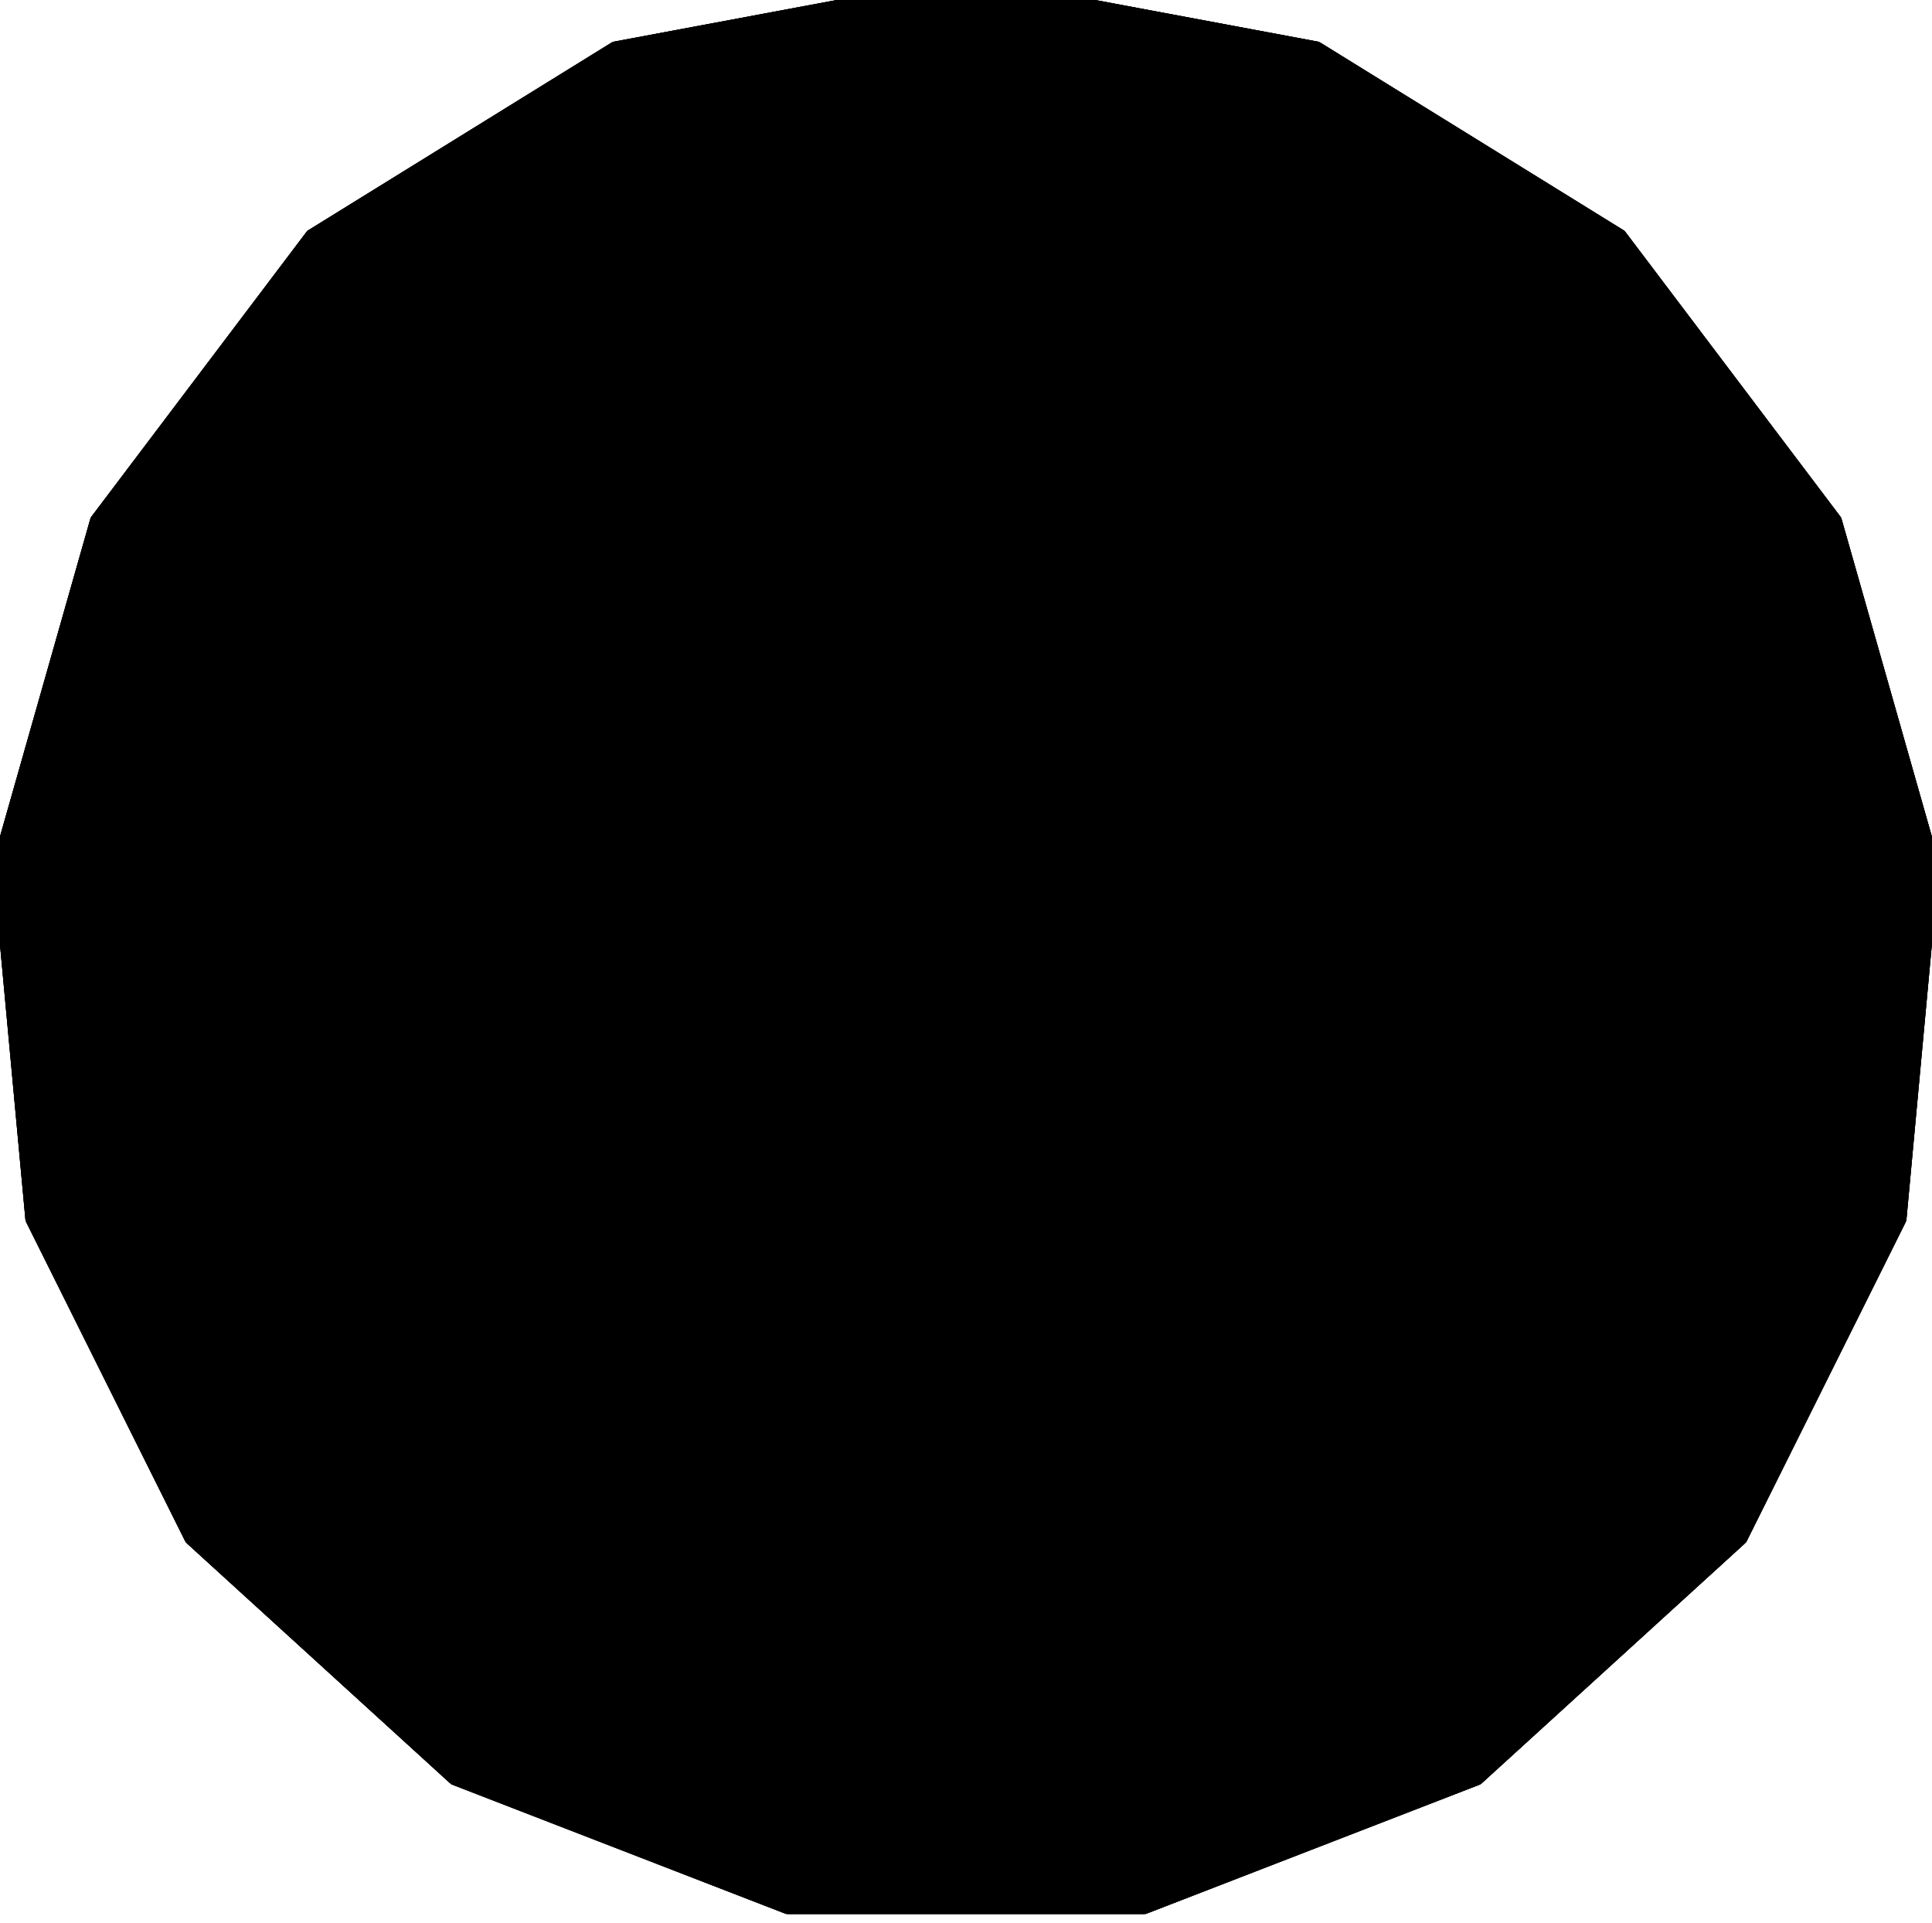 <?xml version="1.0" encoding="UTF-8"?>
<!-- Generated by jsxcad -->
<!DOCTYPE svg PUBLIC "-//W3C//DTD SVG 1.1 Tiny//EN" "http://www.w3.org/Graphics/SVG/1.1/DTD/svg11-tiny.dtd">
<svg baseProfile="tiny" height="12.889mm" width="12.945mm" viewBox="-6.472 -6.389 12.945 12.889" version="1.1" stroke="black" stroke-width=".1" fill="none" xmlns="http://www.w3.org/2000/svg">
<path fill="#000000" stroke="#000000" d="M1.5 -2.598 L1.8369701987210294e-16 -3 L1.8369701987210294e-16 -3 L1.5 -2.598 z"/>
<path fill="#000000" stroke="#000000" d="M2.598 -1.5 L1.5 -2.598 L1.5 -2.598 L2.598 -1.5 z"/>
<path fill="#000000" stroke="#000000" d="M3 0 L2.598 -1.5 L2.598 -1.5 L3 0 z"/>
<path fill="#000000" stroke="#000000" d="M2.598 1.5 L3 0 L3 0 L2.598 1.5 z"/>
<path fill="#000000" stroke="#000000" d="M1.5 2.598 L2.598 1.5 L2.598 1.5 L1.5 2.598 z"/>
<path fill="#000000" stroke="#000000" d="M1.8369701987210294e-16 3 L1.5 2.598 L1.5 2.598 L1.8369701987210294e-16 3 z"/>
<path fill="#000000" stroke="#000000" d="M-1.5 2.598 L1.8369701987210294e-16 3 L1.8369701987210294e-16 3 L-1.5 2.598 z"/>
<path fill="#000000" stroke="#000000" d="M-2.598 -1.5 L-3 3.673940397442059e-16 L-3 3.673940397442059e-16 L-2.598 -1.5 z"/>
<path fill="#000000" stroke="#000000" d="M-2.598 1.5 L-1.5 2.598 L-1.5 2.598 L-2.598 1.5 z"/>
<path fill="#000000" stroke="#000000" d="M-3 3.673940397442059e-16 L-2.598 1.5 L-2.598 1.5 L-3 3.673940397442059e-16 z"/>
<path fill="#000000" stroke="#000000" d="M-1.5 -2.598 L-2.598 -1.5 L-2.598 -1.5 L-1.5 -2.598 z"/>
<path fill="#000000" stroke="#000000" d="M1.8369701987210294e-16 -3 L-1.5 -2.598 L-1.5 -2.598 L1.8369701987210294e-16 -3 z"/>
<path fill="#000000" stroke="#000000" d="M1.5 -2.598 L1.8369701987210297e-16 -3 L-1.5 -2.598 L-2.598 -1.5 L-3 3.673940397442059e-16 L-2.598 1.5 L-1.5 2.598 L1.8369701987210297e-16 3 L1.5 2.598 L2.598 1.5 L3 0 L2.598 -1.5 z"/>
<path fill="#000000" stroke="#000000" d="M1.8369701987210297e-16 -3 L1.5 -2.598 L2.598 -1.5 L3 0 L2.598 1.5 L1.5 2.598 L1.8369701987210297e-16 3 L-1.5 2.598 L-2.598 1.5 L-3 3.673940397442059e-16 L-2.598 -1.5 L-1.5 -2.598 z"/>
<path fill="#000000" stroke="#000000" d="M1.859 -3.542 L1.859 -3.542 L2.449293598294706e-16 -4 L2.449293598294706e-16 -4 z"/>
<path fill="#000000" stroke="#000000" d="M3.292 -2.272 L3.292 -2.272 L1.859 -3.542 L1.859 -3.542 z"/>
<path fill="#000000" stroke="#000000" d="M2.449293598294706e-16 -4 L2.449293598294706e-16 -4 L-1.859 -3.542 L-1.859 -3.542 z"/>
<path fill="#000000" stroke="#000000" d="M3.74 1.418 L3.74 1.418 L3.971 -0.482 L3.971 -0.482 z"/>
<path fill="#000000" stroke="#000000" d="M2.652 2.994 L2.652 2.994 L3.74 1.418 L3.74 1.418 z"/>
<path fill="#000000" stroke="#000000" d="M0.957 3.884 L0.957 3.884 L2.652 2.994 L2.652 2.994 z"/>
<path fill="#000000" stroke="#000000" d="M3.971 -0.482 L3.971 -0.482 L3.292 -2.272 L3.292 -2.272 z"/>
<path fill="#000000" stroke="#000000" d="M-0.957 3.884 L-0.957 3.884 L0.957 3.884 L0.957 3.884 z"/>
<path fill="#000000" stroke="#000000" d="M-2.652 2.994 L-2.652 2.994 L-0.957 3.884 L-0.957 3.884 z"/>
<path fill="#000000" stroke="#000000" d="M-3.971 -0.482 L-3.971 -0.482 L-3.74 1.418 L-3.74 1.418 z"/>
<path fill="#000000" stroke="#000000" d="M-3.74 1.418 L-3.74 1.418 L-2.652 2.994 L-2.652 2.994 z"/>
<path fill="#000000" stroke="#000000" d="M-1.859 -3.542 L-1.859 -3.542 L-3.292 -2.272 L-3.292 -2.272 z"/>
<path fill="#000000" stroke="#000000" d="M-3.292 -2.272 L-3.292 -2.272 L-3.971 -0.482 L-3.971 -0.482 z"/>
<path fill="#000000" stroke="#000000" d="M1.859 -3.542 L2.4492935982947064e-16 -4 L-1.859 -3.542 L-3.292 -2.272 L-3.971 -0.482 L-3.74 1.418 L-2.652 2.994 L-0.957 3.884 L0.957 3.884 L2.652 2.994 L3.74 1.418 L3.971 -0.482 L3.292 -2.272 z"/>
<path fill="#000000" stroke="#000000" d="M1.859 -3.542 L3.292 -2.272 L3.971 -0.482 L3.74 1.418 L2.652 2.994 L0.957 3.884 L-0.957 3.884 L-2.652 2.994 L-3.74 1.418 L-3.971 -0.482 L-3.292 -2.272 L-1.859 -3.542 L2.4492935982947064e-16 -4 z"/>
<path fill="#000000" stroke="#000000" d="M2.348 -6.061 L2.348 -6.061 L3.980102097228897e-16 -6.5 L3.980102097228897e-16 -6.5 z"/>
<path fill="#000000" stroke="#000000" d="M4.379 -4.804 L4.379 -4.804 L2.348 -6.061 L2.348 -6.061 z"/>
<path fill="#000000" stroke="#000000" d="M5.819 -2.897 L5.819 -2.897 L4.379 -4.804 L4.379 -4.804 z"/>
<path fill="#000000" stroke="#000000" d="M3.980102097228897e-16 -6.5 L3.980102097228897e-16 -6.5 L-2.348 -6.061 L-2.348 -6.061 z"/>
<path fill="#000000" stroke="#000000" d="M5.187 3.917 L5.187 3.917 L6.252 1.779 L6.252 1.779 z"/>
<path fill="#000000" stroke="#000000" d="M3.422 5.526 L3.422 5.526 L5.187 3.917 L5.187 3.917 z"/>
<path fill="#000000" stroke="#000000" d="M6.252 1.779 L6.252 1.779 L6.472 -0.6 L6.472 -0.6 z"/>
<path fill="#000000" stroke="#000000" d="M6.472 -0.6 L6.472 -0.6 L5.819 -2.897 L5.819 -2.897 z"/>
<path fill="#000000" stroke="#000000" d="M1.194 6.389 L1.194 6.389 L3.422 5.526 L3.422 5.526 z"/>
<path fill="#000000" stroke="#000000" d="M-1.194 6.389 L-1.194 6.389 L1.194 6.389 L1.194 6.389 z"/>
<path fill="#000000" stroke="#000000" d="M-3.422 5.526 L-3.422 5.526 L-1.194 6.389 L-1.194 6.389 z"/>
<path fill="#000000" stroke="#000000" d="M-5.187 3.917 L-5.187 3.917 L-3.422 5.526 L-3.422 5.526 z"/>
<path fill="#000000" stroke="#000000" d="M-6.252 1.779 L-6.252 1.779 L-5.187 3.917 L-5.187 3.917 z"/>
<path fill="#000000" stroke="#000000" d="M-6.472 -0.6 L-6.472 -0.6 L-6.252 1.779 L-6.252 1.779 z"/>
<path fill="#000000" stroke="#000000" d="M-2.348 -6.061 L-2.348 -6.061 L-4.379 -4.804 L-4.379 -4.804 z"/>
<path fill="#000000" stroke="#000000" d="M-5.819 -2.897 L-5.819 -2.897 L-6.472 -0.6 L-6.472 -0.6 z"/>
<path fill="#000000" stroke="#000000" d="M-4.379 -4.804 L-4.379 -4.804 L-5.819 -2.897 L-5.819 -2.897 z"/>
<path fill="#000000" stroke="#000000" d="M2.348 -6.061 L3.9801020972288977e-16 -6.5 L-2.348 -6.061 L-4.379 -4.804 L-5.819 -2.897 L-6.472 -0.6 L-6.252 1.779 L-5.187 3.917 L-3.422 5.526 L-1.194 6.389 L1.194 6.389 L3.422 5.526 L5.187 3.917 L6.252 1.779 L6.472 -0.6 L5.819 -2.897 L4.379 -4.804 z"/>
<path fill="#000000" stroke="#000000" d="M3.9801020972288977e-16 -6.5 L2.348 -6.061 L4.379 -4.804 L5.819 -2.897 L6.472 -0.6 L6.252 1.779 L5.187 3.917 L3.422 5.526 L1.194 6.389 L-1.194 6.389 L-3.422 5.526 L-5.187 3.917 L-6.252 1.779 L-6.472 -0.6 L-5.819 -2.897 L-4.379 -4.804 L-2.348 -6.061 z"/>
</svg>